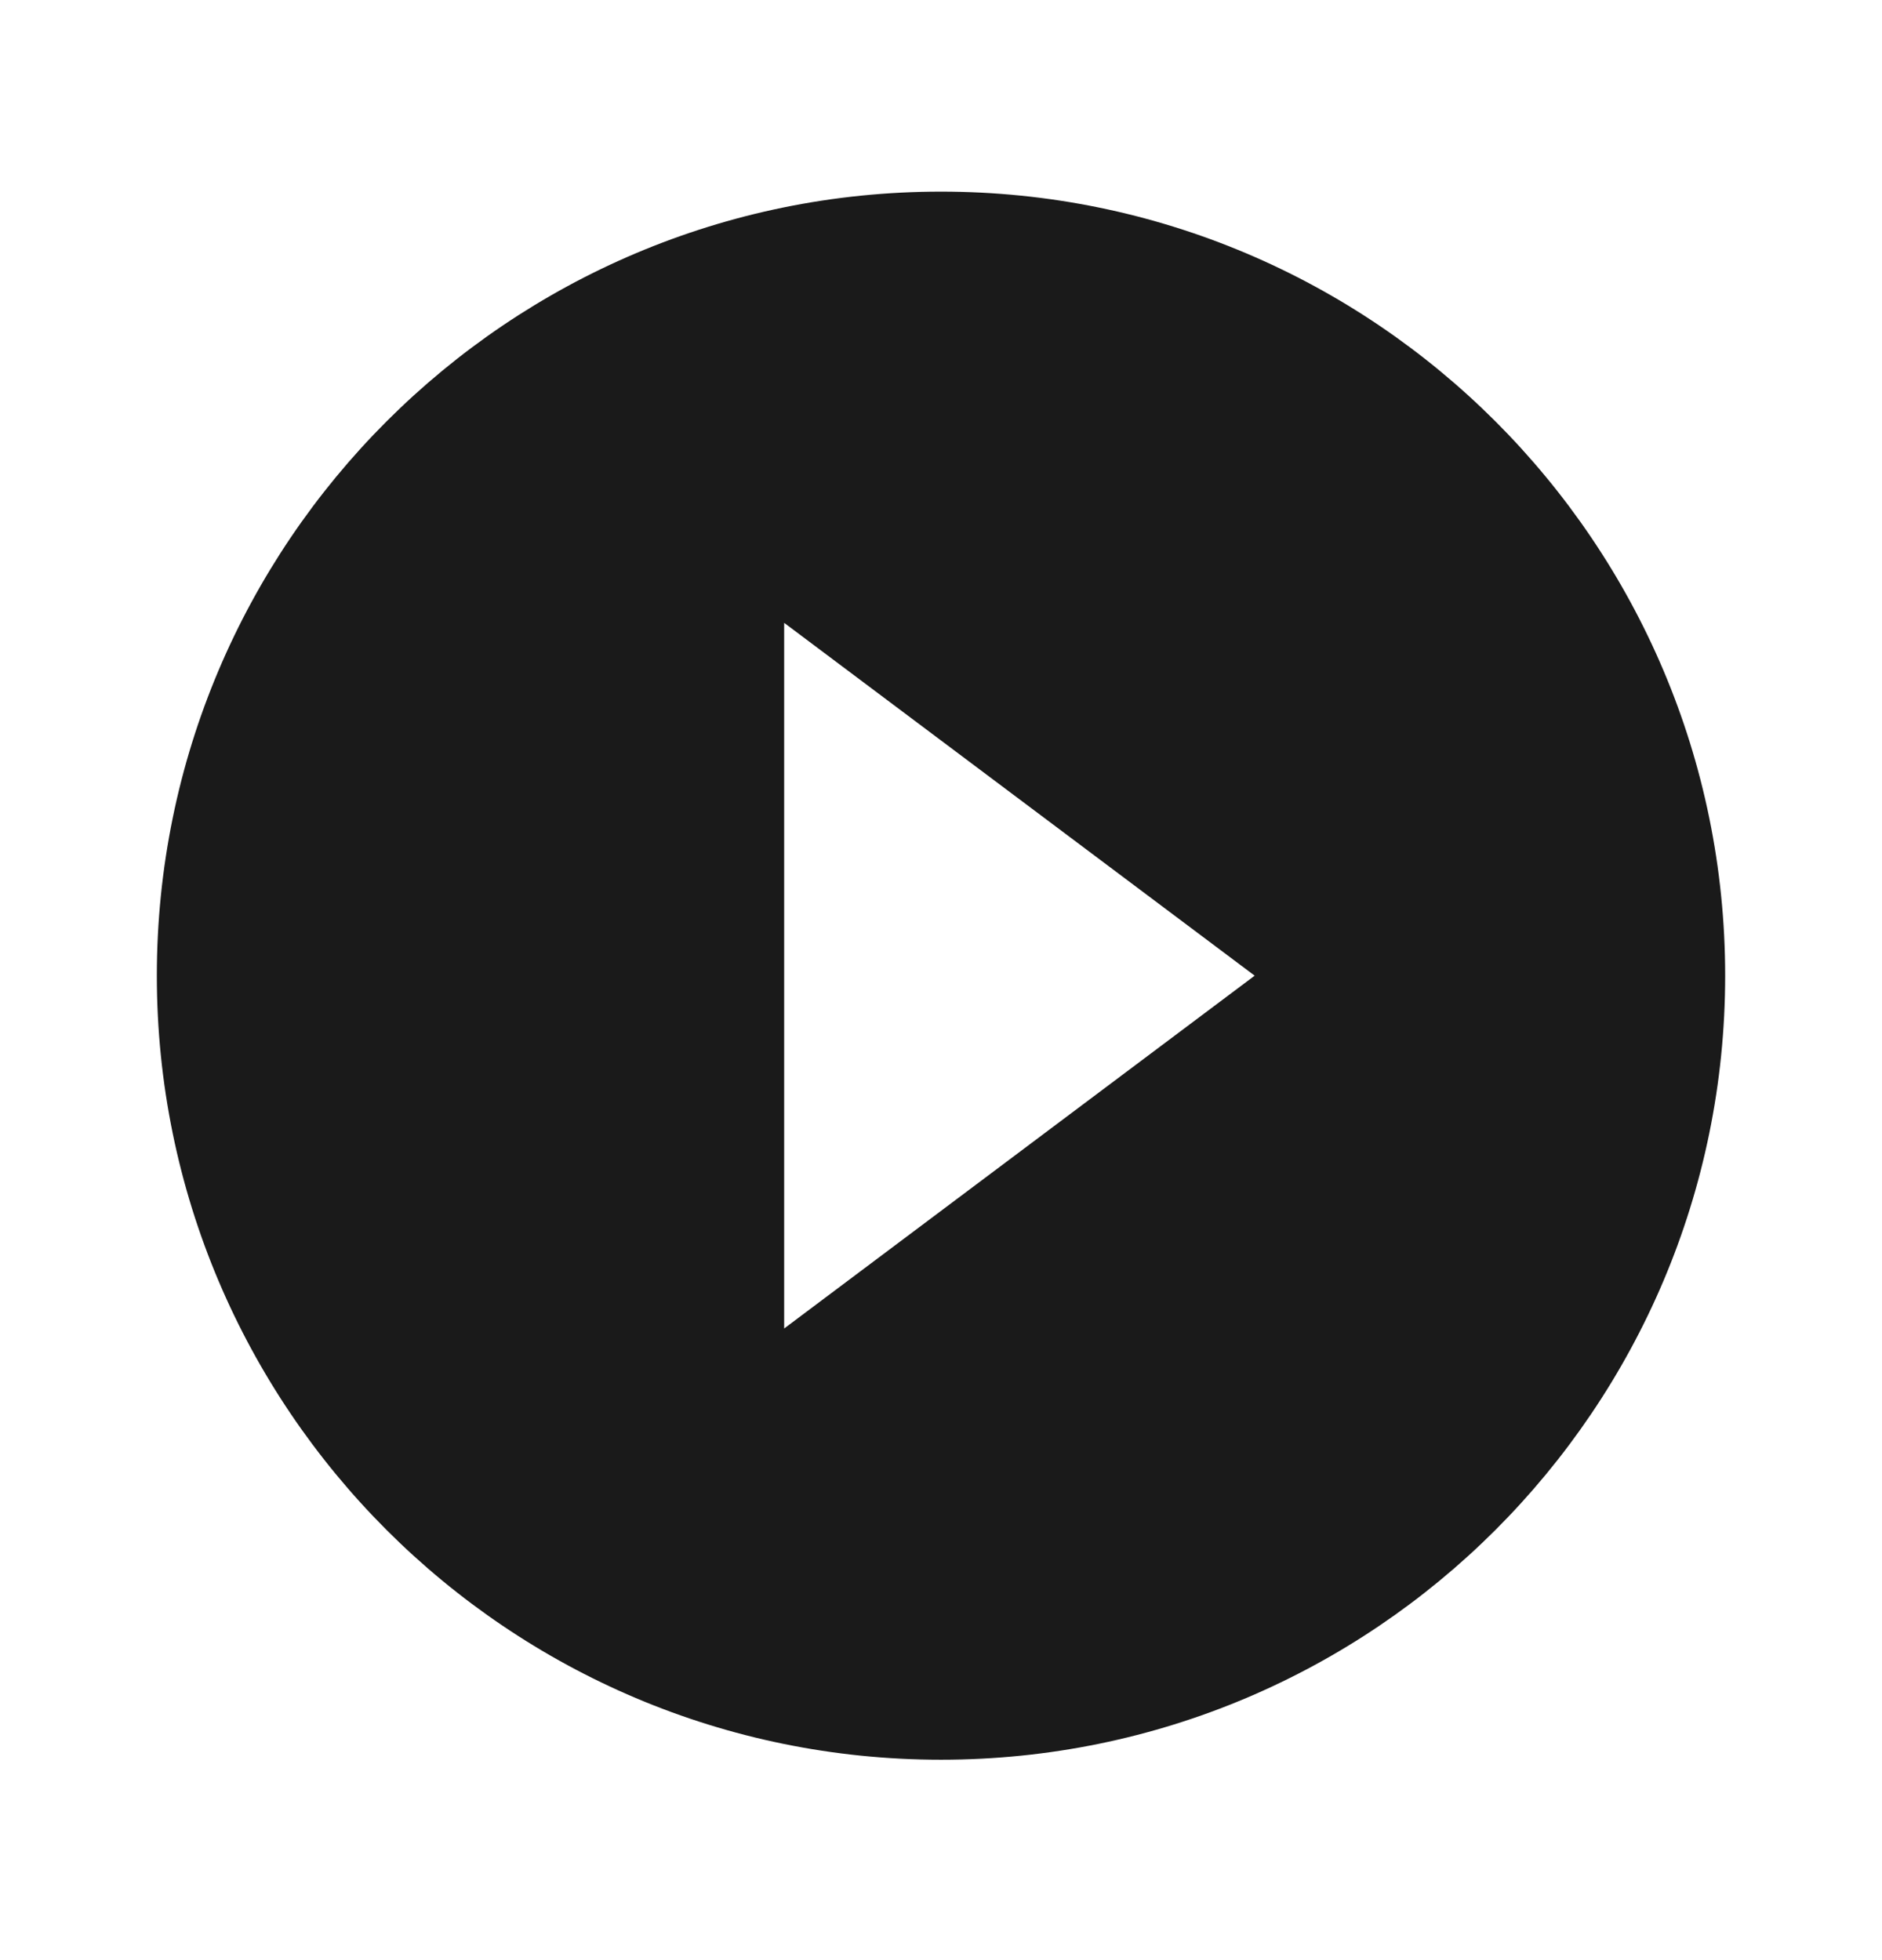 <svg width="24" height="25" viewBox="0 0 24 25" fill="none" xmlns="http://www.w3.org/2000/svg">
<path d="M12 2.444C6.48 2.444 2 6.924 2 12.444C2 17.964 6.48 22.444 12 22.444C17.52 22.444 22 17.964 22 12.444C22 6.924 17.52 2.444 12 2.444ZM10 16.944V7.944L16 12.444L10 16.944Z" fill="#1A1A1A"/>
</svg>
